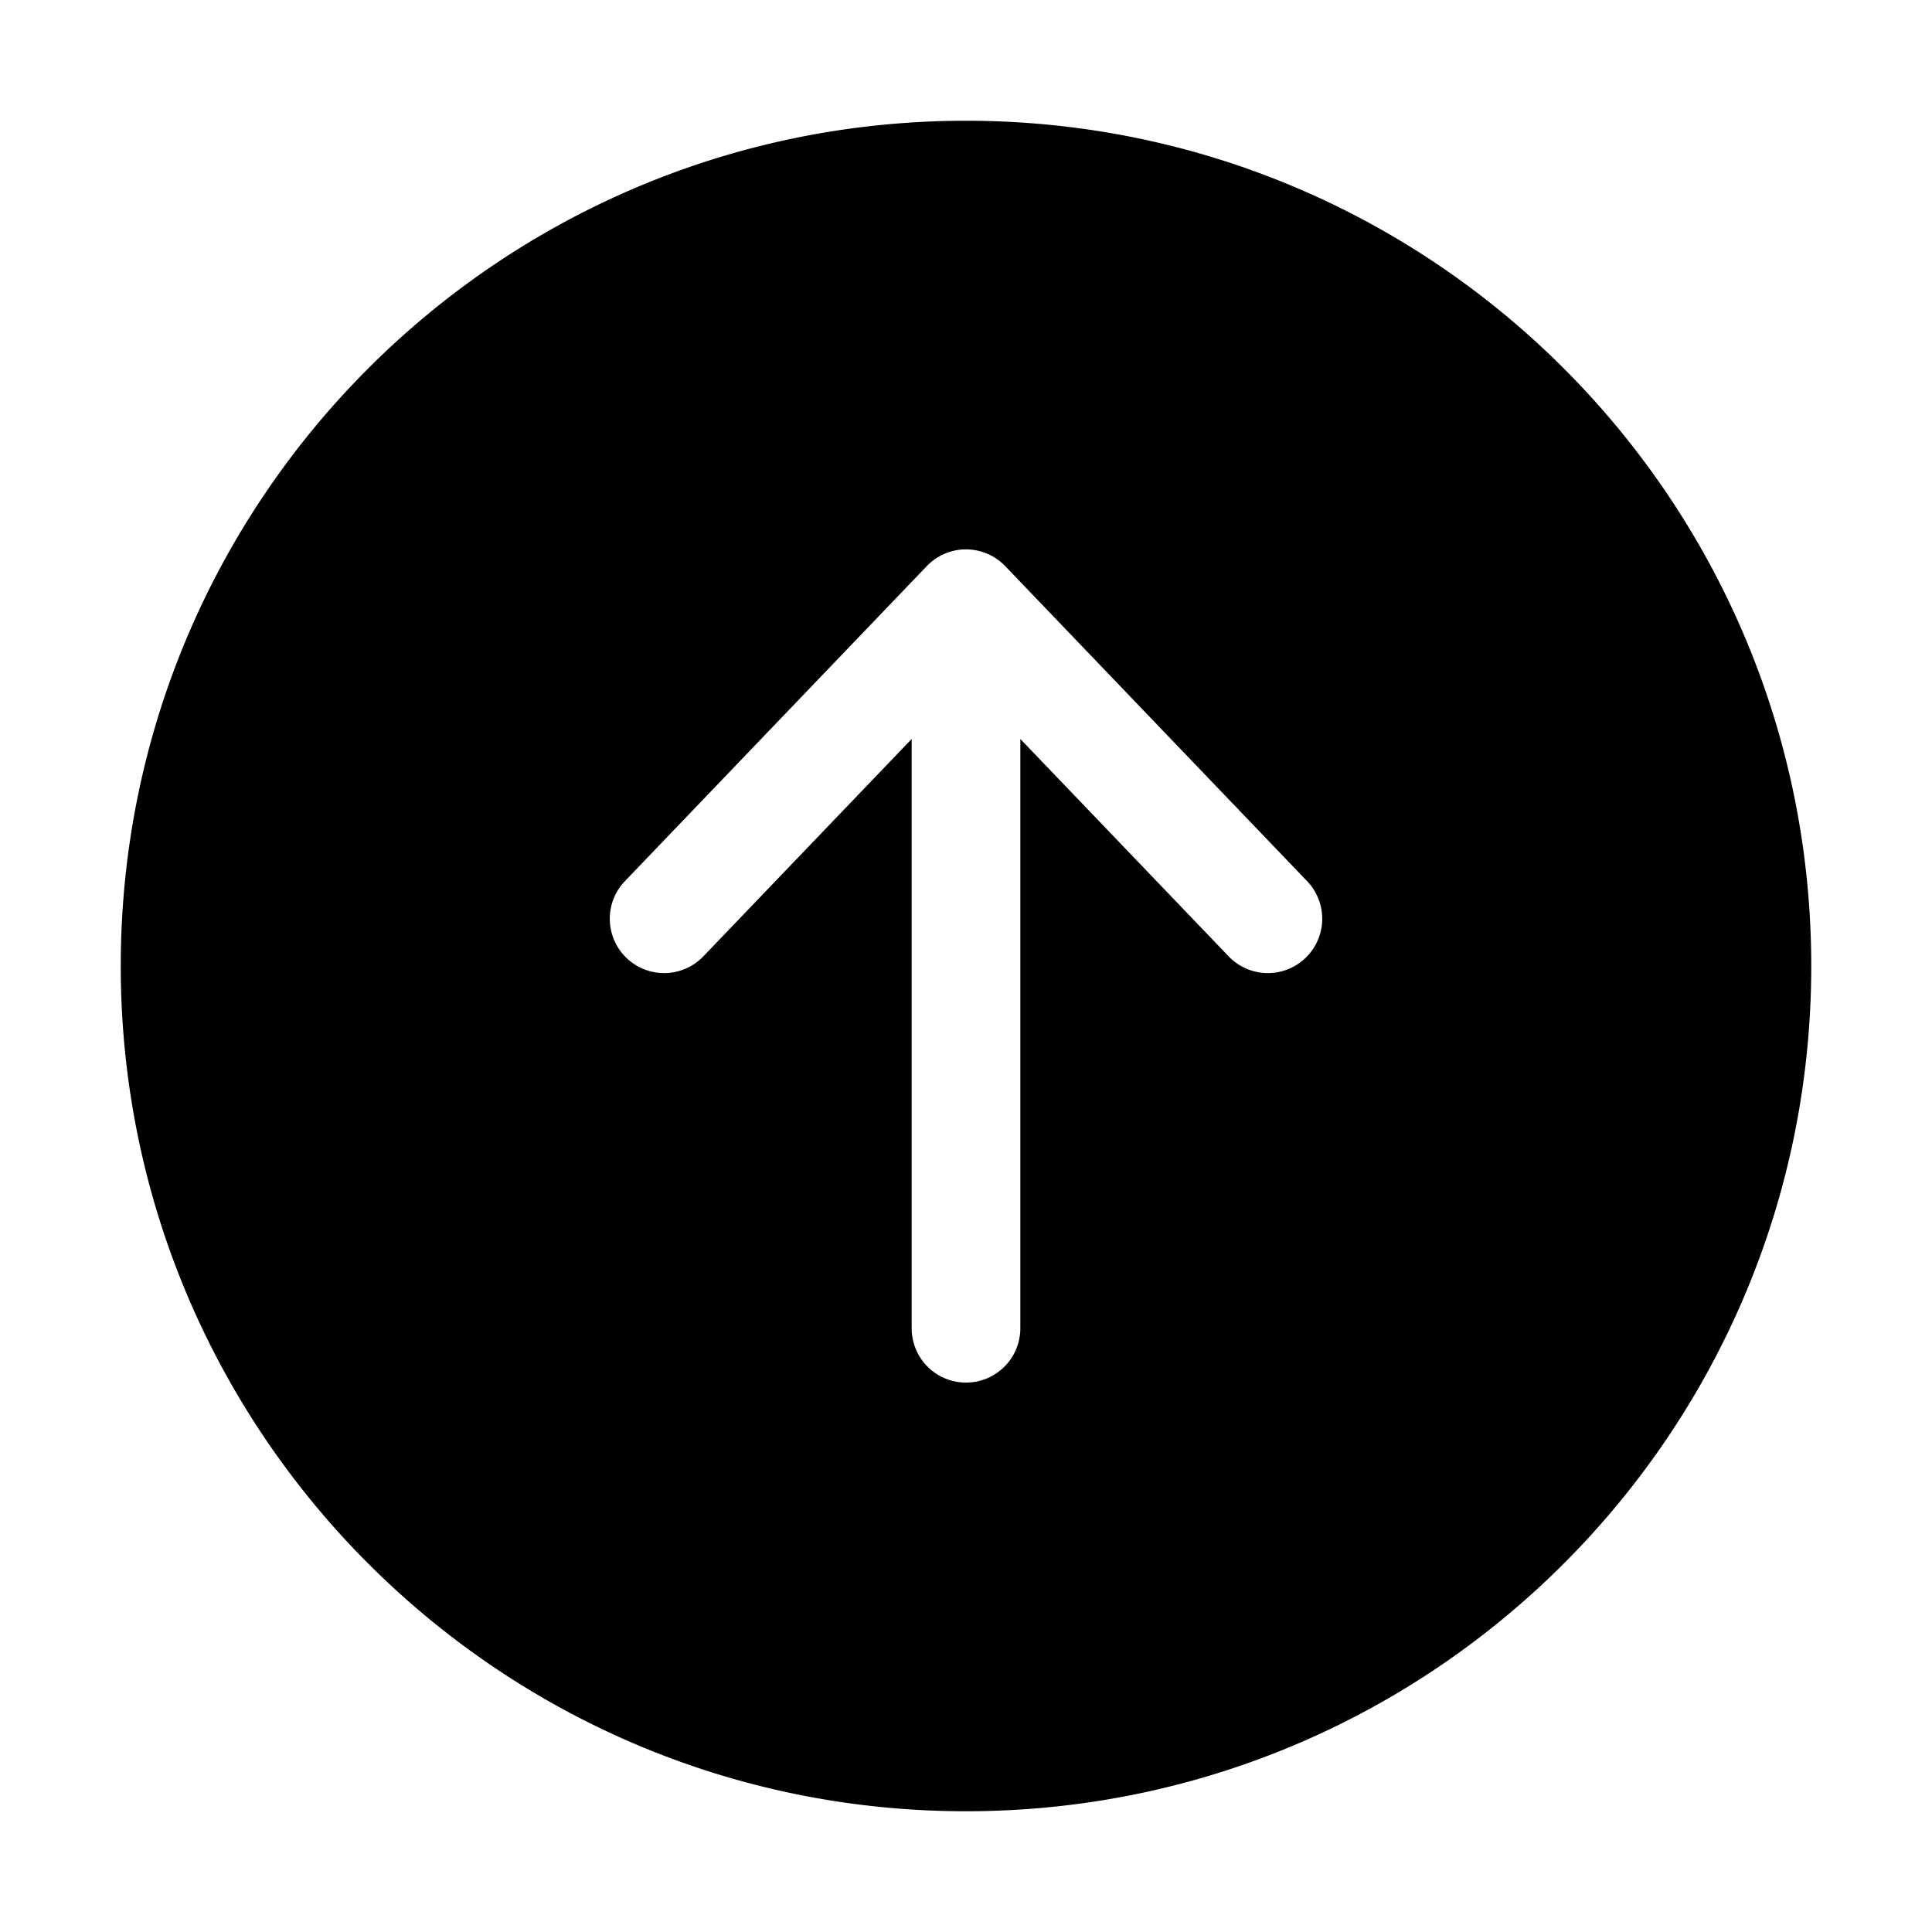 <svg xmlns="http://www.w3.org/2000/svg" width="32" height="32" fill="none"><path fill="currentColor" fill-rule="evenodd" d="M16 30c7.732 0 14-6.268 14-14S23.732 2 16 2 2 8.268 2 16s6.268 14 14 14m.65-20.623a.9.9 0 0 0-1.3 0l-5 5.218a.9.9 0 1 0 1.3 1.245l3.45-3.6V22a.9.9 0 1 0 1.8 0v-9.76l3.45 3.6a.9.9 0 1 0 1.3-1.245z" clip-rule="evenodd"/></svg>